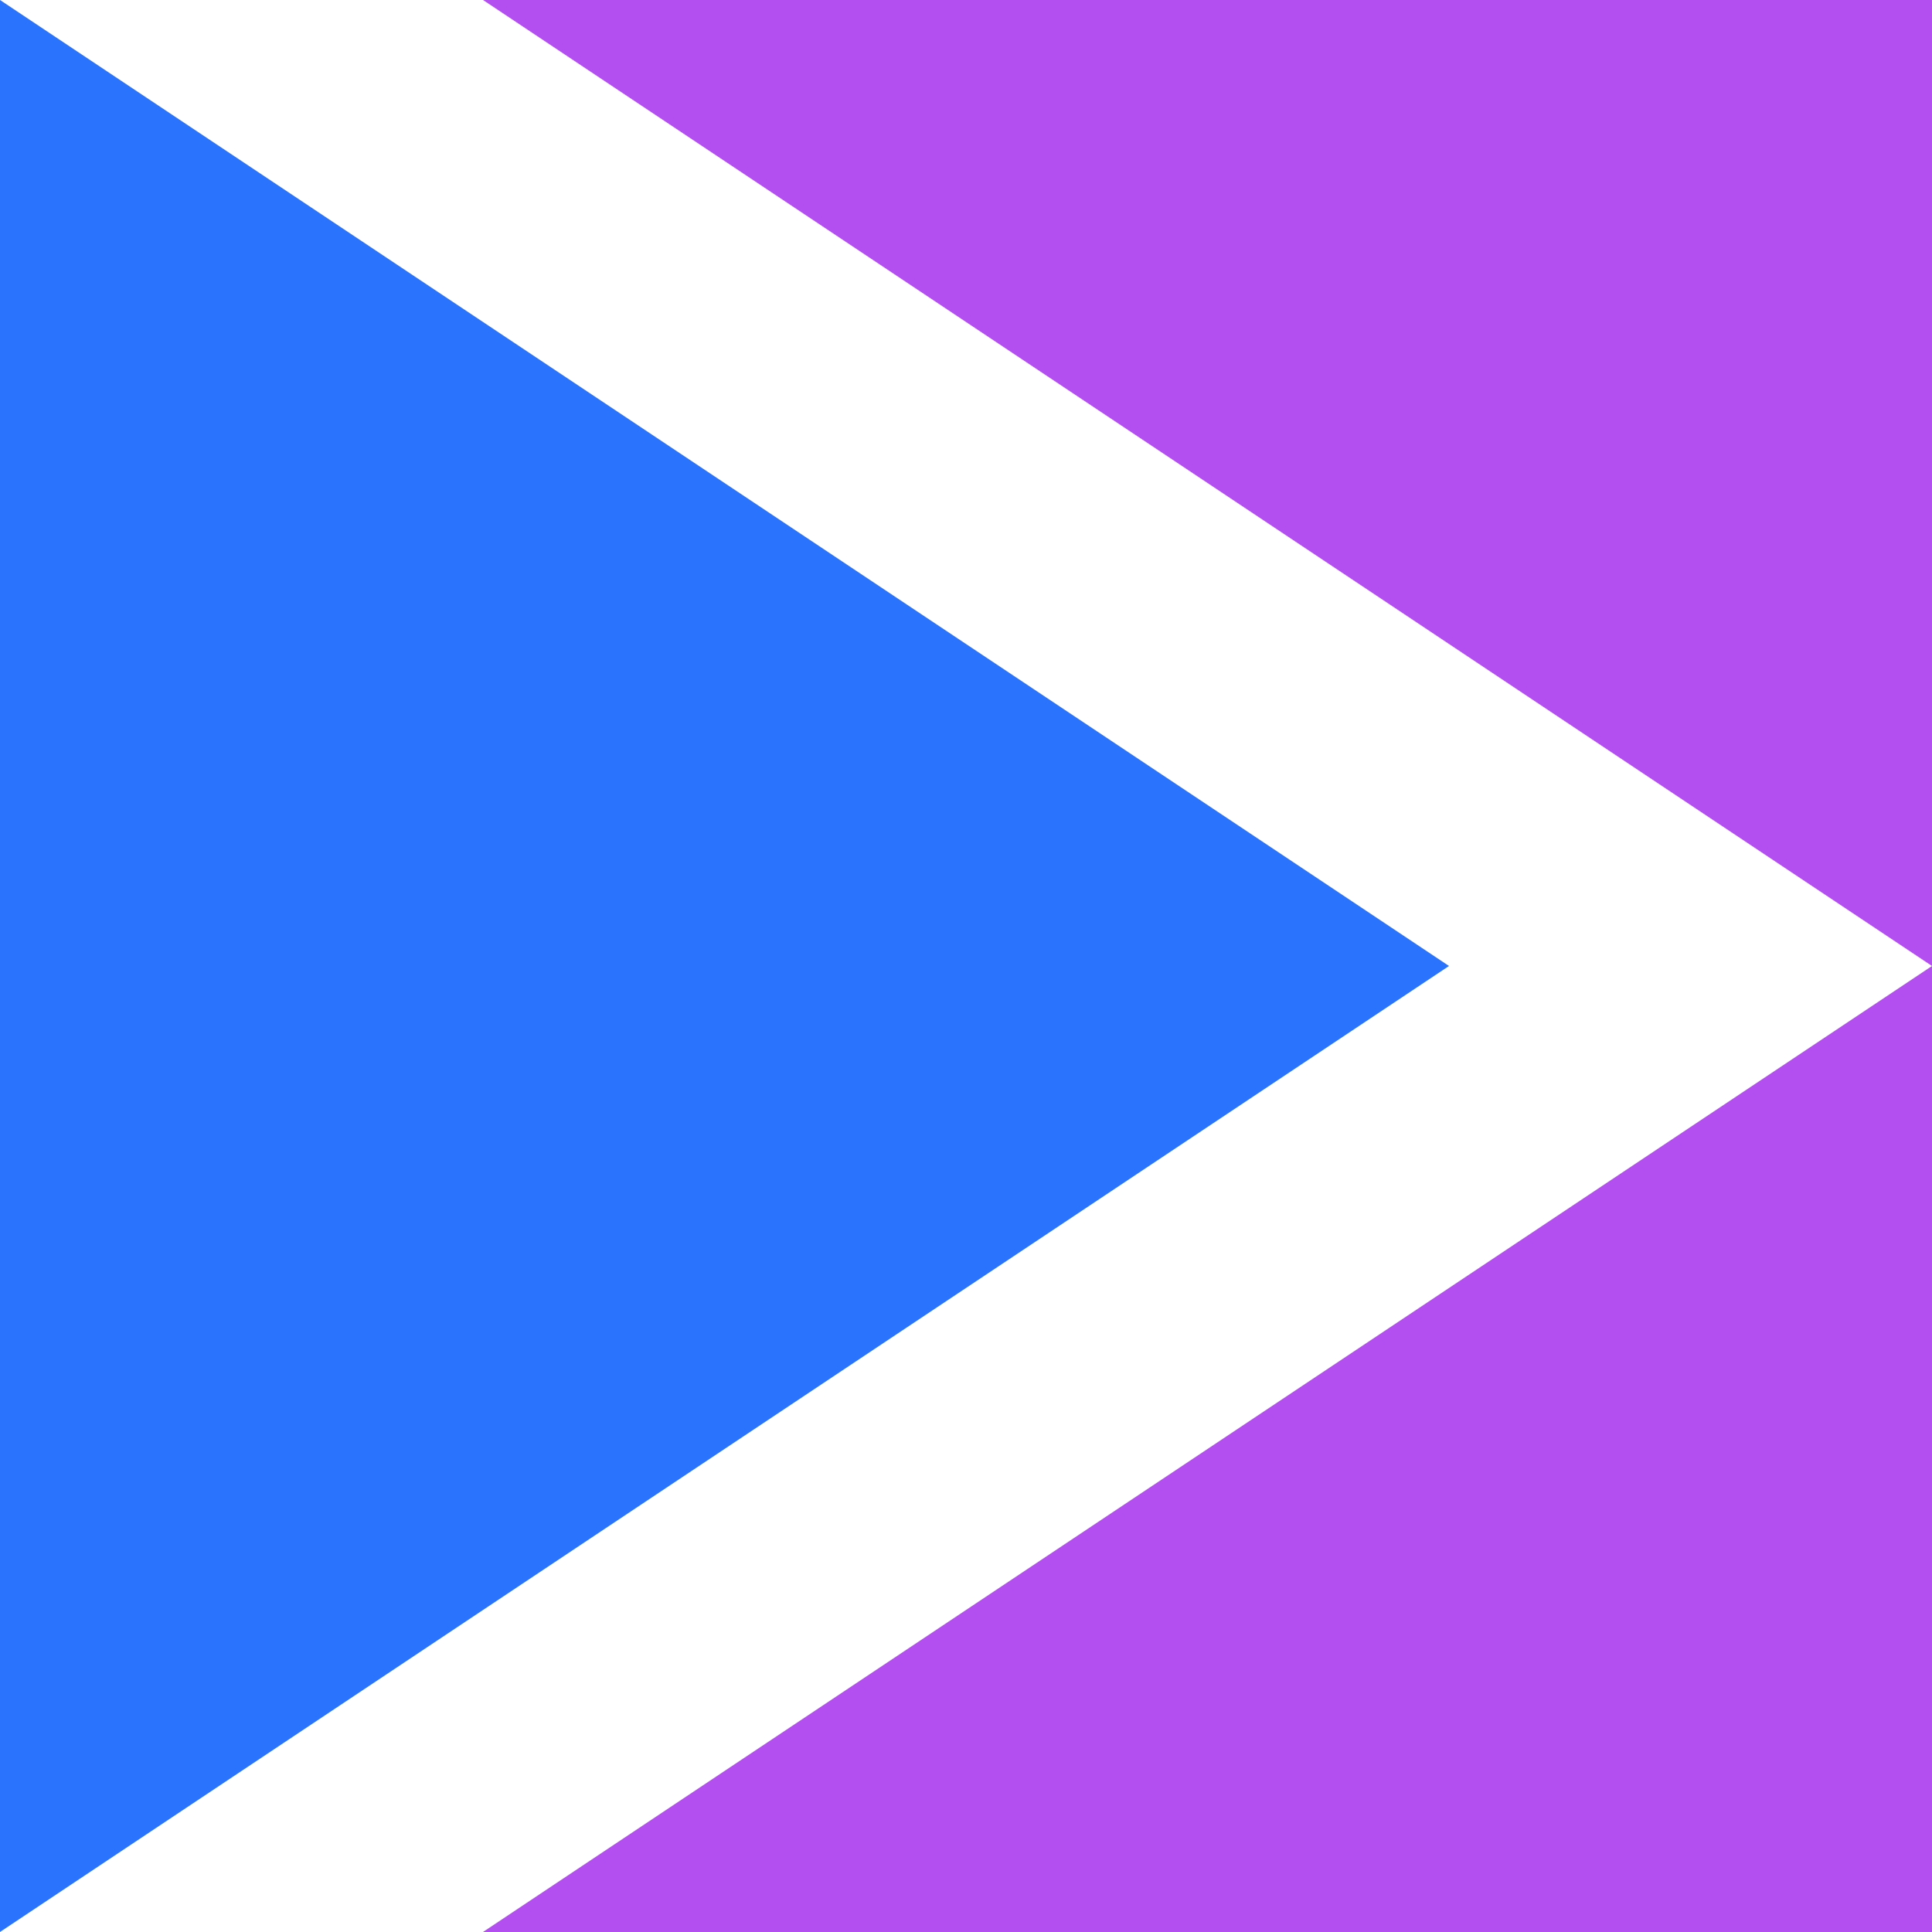 <svg width="40" height="40" viewBox="0 0 40 40" fill="none" xmlns="http://www.w3.org/2000/svg">
<path d="M0 0L30 20L0 40V0Z" fill="#2A73FC"/>
<path fill-rule="evenodd" clip-rule="evenodd" d="M40 0H10L40 20L10 40H40V20V0Z" fill="#B34EF1"/>
</svg>
